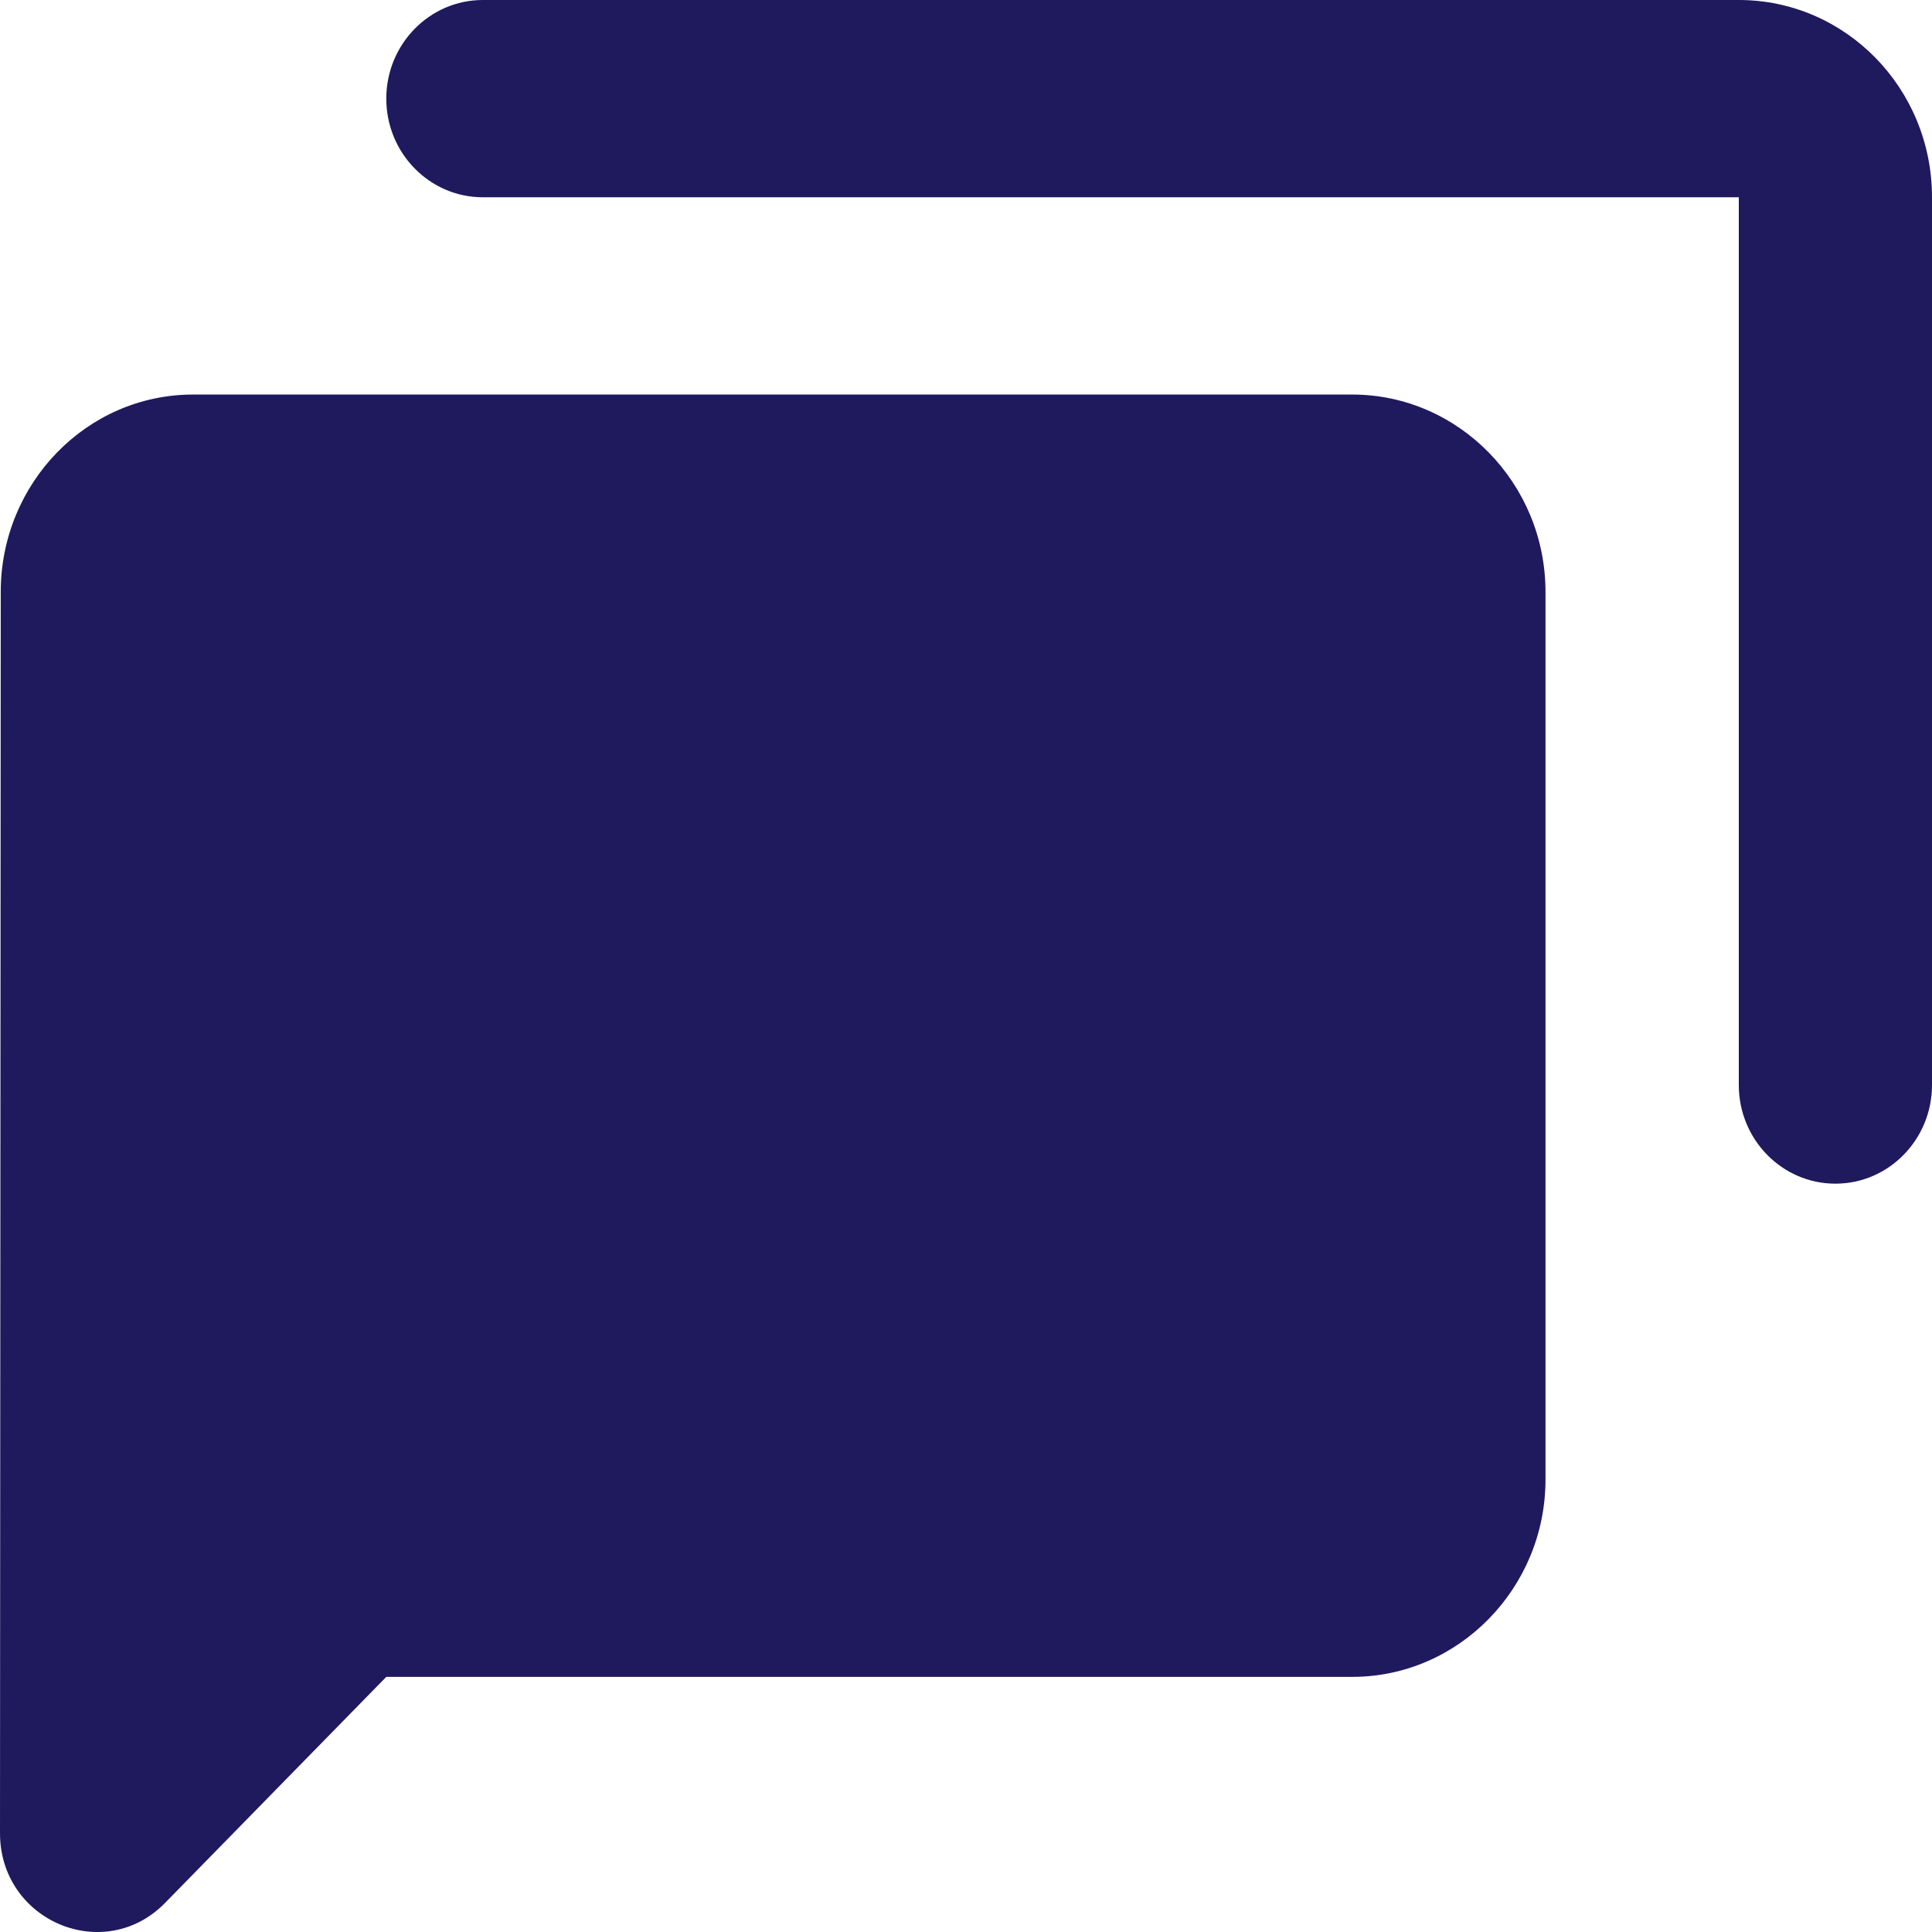 <svg xmlns="http://www.w3.org/2000/svg" width="18" height="18" viewBox="0 0 18 18">
  <path fill="rgb(31,25,94)" fill-rule="evenodd" d="M3.599.919C3.599.412 4.002 0 4.499 0h11.701C17.194 0 18 .822 18 1.838v8.271c0 .507-.403.919-.9.919-.497 0-.9-.412-.9-.919V1.838H4.499c-.497 0-.9-.412-.9-.919zM.007 5.514c0-1.011.801-1.838 1.791-1.838h10.801c.99 0 1.8.827 1.8 1.838v8.271c0 1.011-.81 1.838-1.8 1.838H3.599l-2.062 2.107C.969 18.308-.001 17.897 0 17.078L.007 5.514z"/>
</svg>
